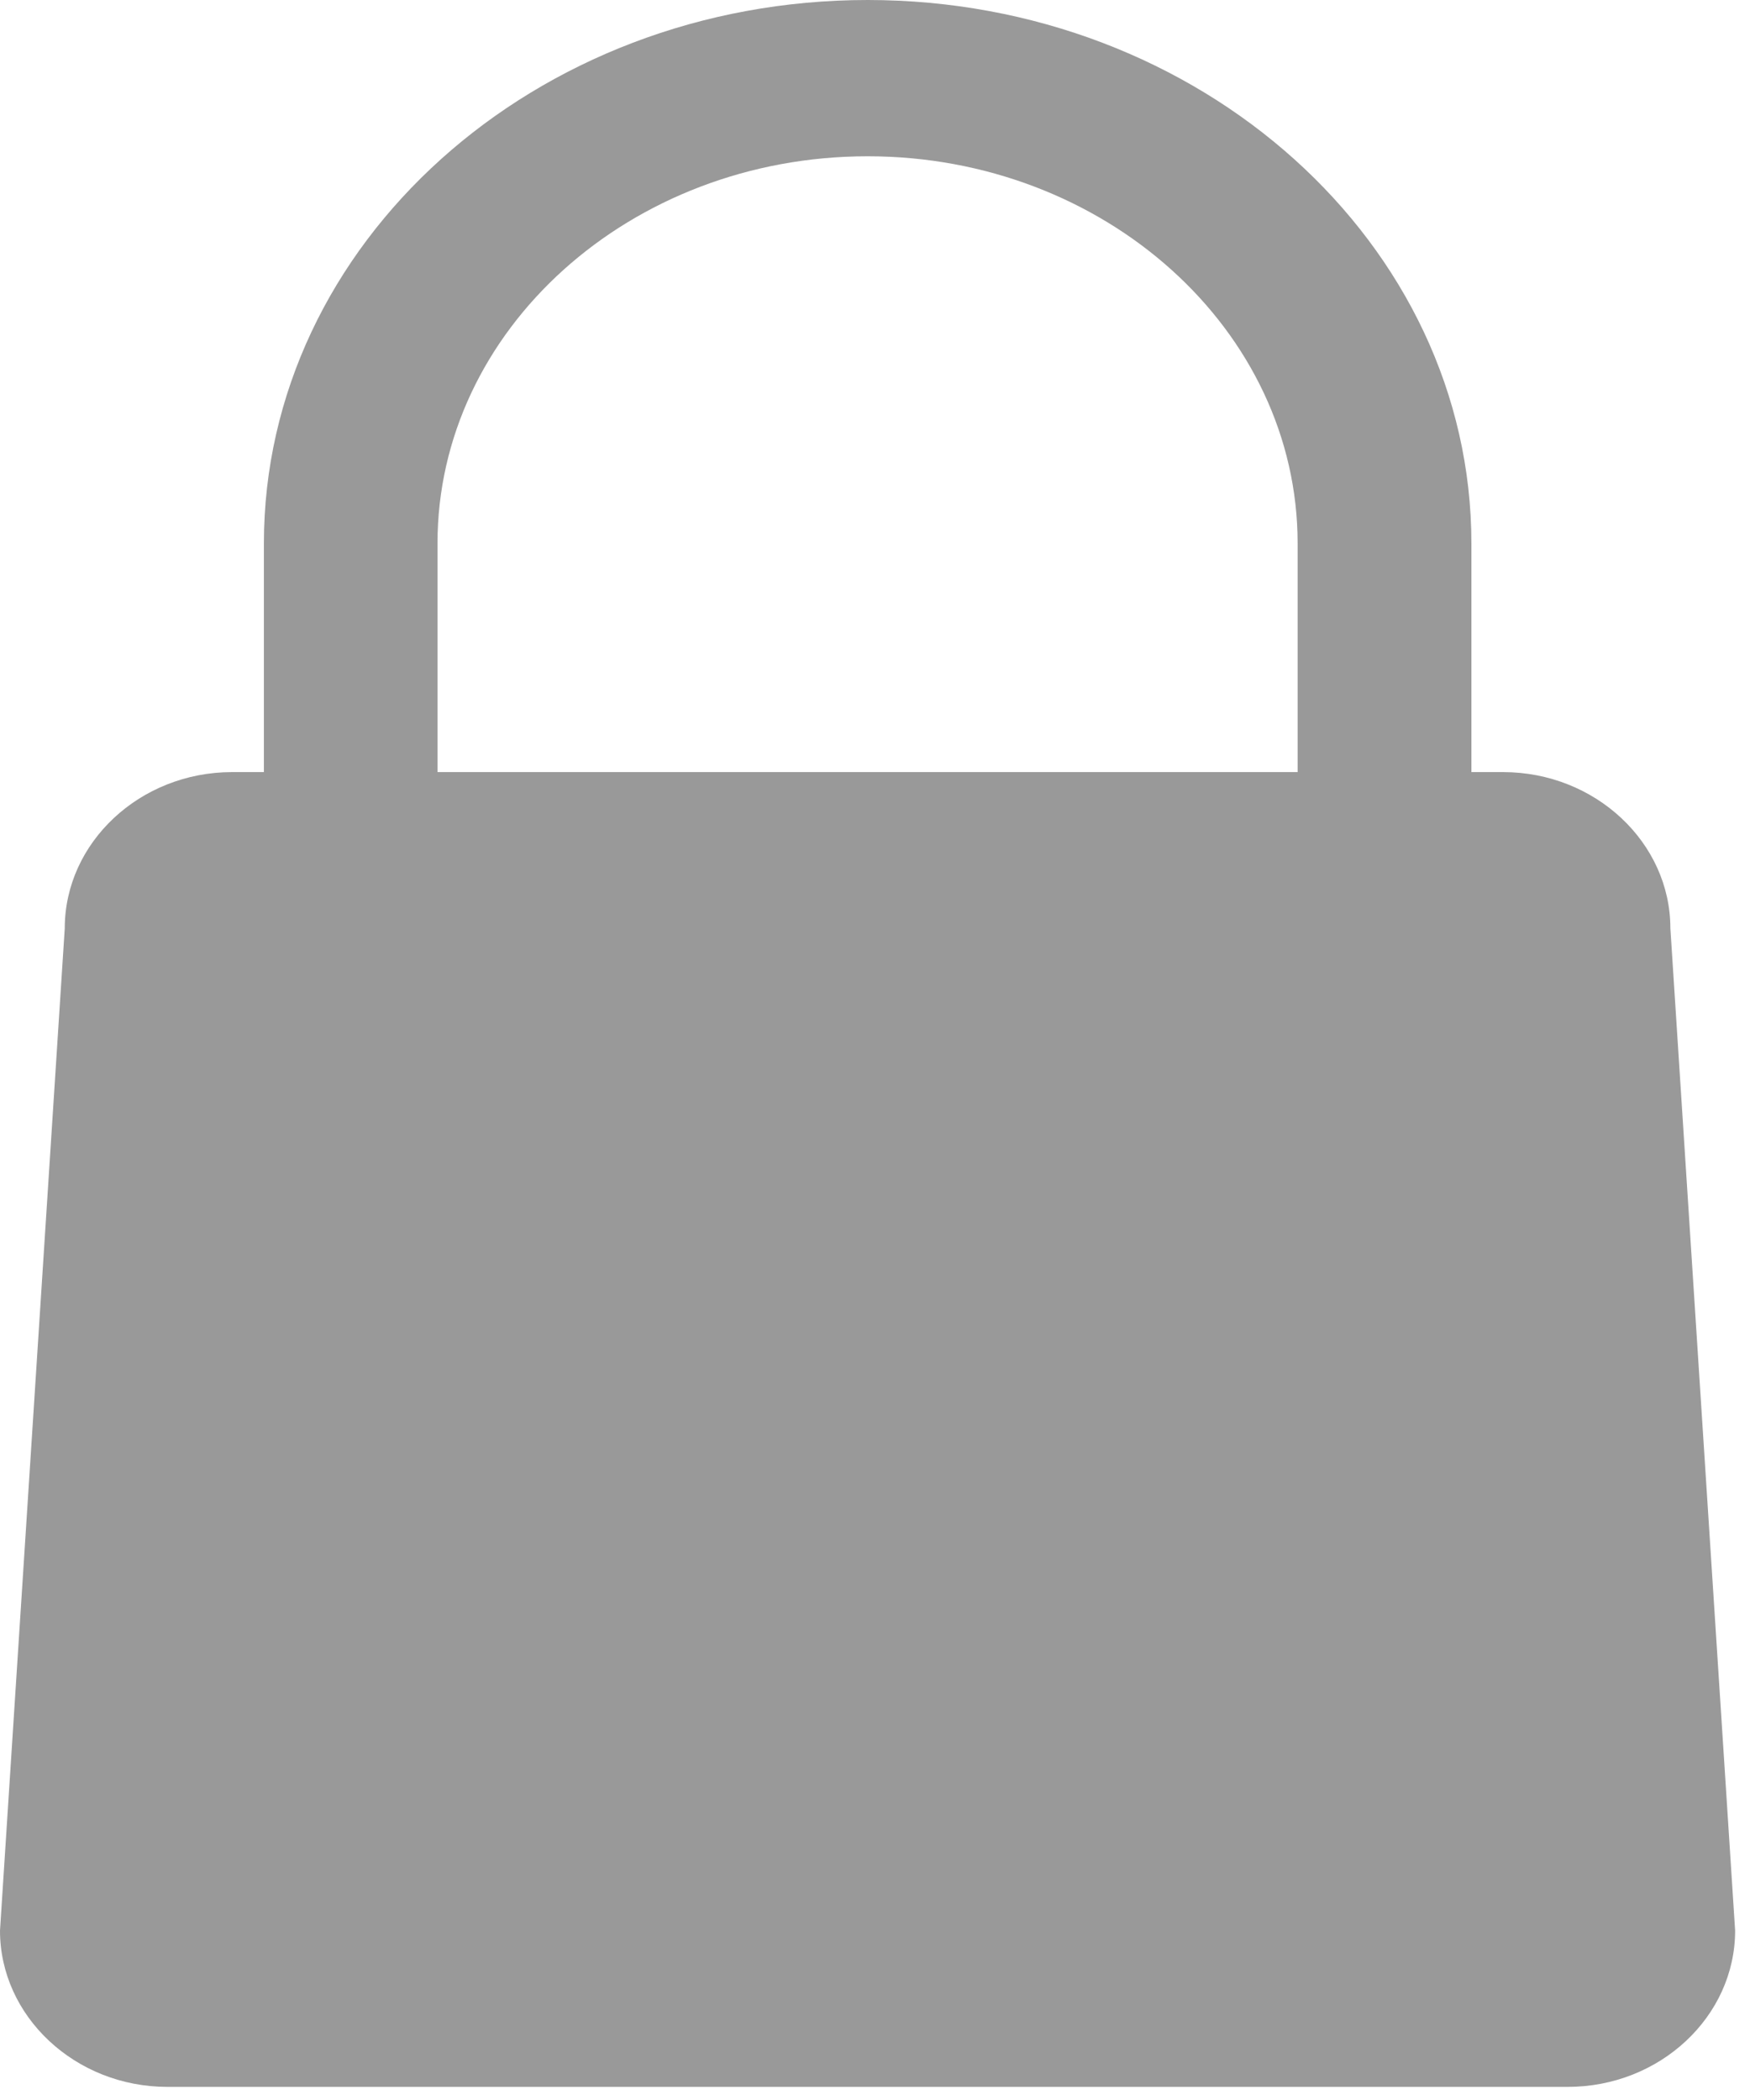 <svg xmlns="http://www.w3.org/2000/svg" width="10" height="12" viewBox="0 0 10 12">
    <path fill="#999" fill-rule="evenodd" d="M2.5 3.105C2.5 1.885 3.602.893 4.958.893c1.354 0 2.457.993 2.457 2.212v1.307H2.5V3.105zm7.045 2.2c0-.491-.43-.893-.956-.893h-.181V3.105C8.408 1.392 6.86 0 4.958 0c-1.903 0-3.45 1.392-3.45 3.105v1.307h-.182c-.526 0-.956.402-.956.893L0 11.032c0 .49.43.893.956.893h8.003c.526 0 .956-.402.956-.893l-.37-5.727z"/>
</svg>
